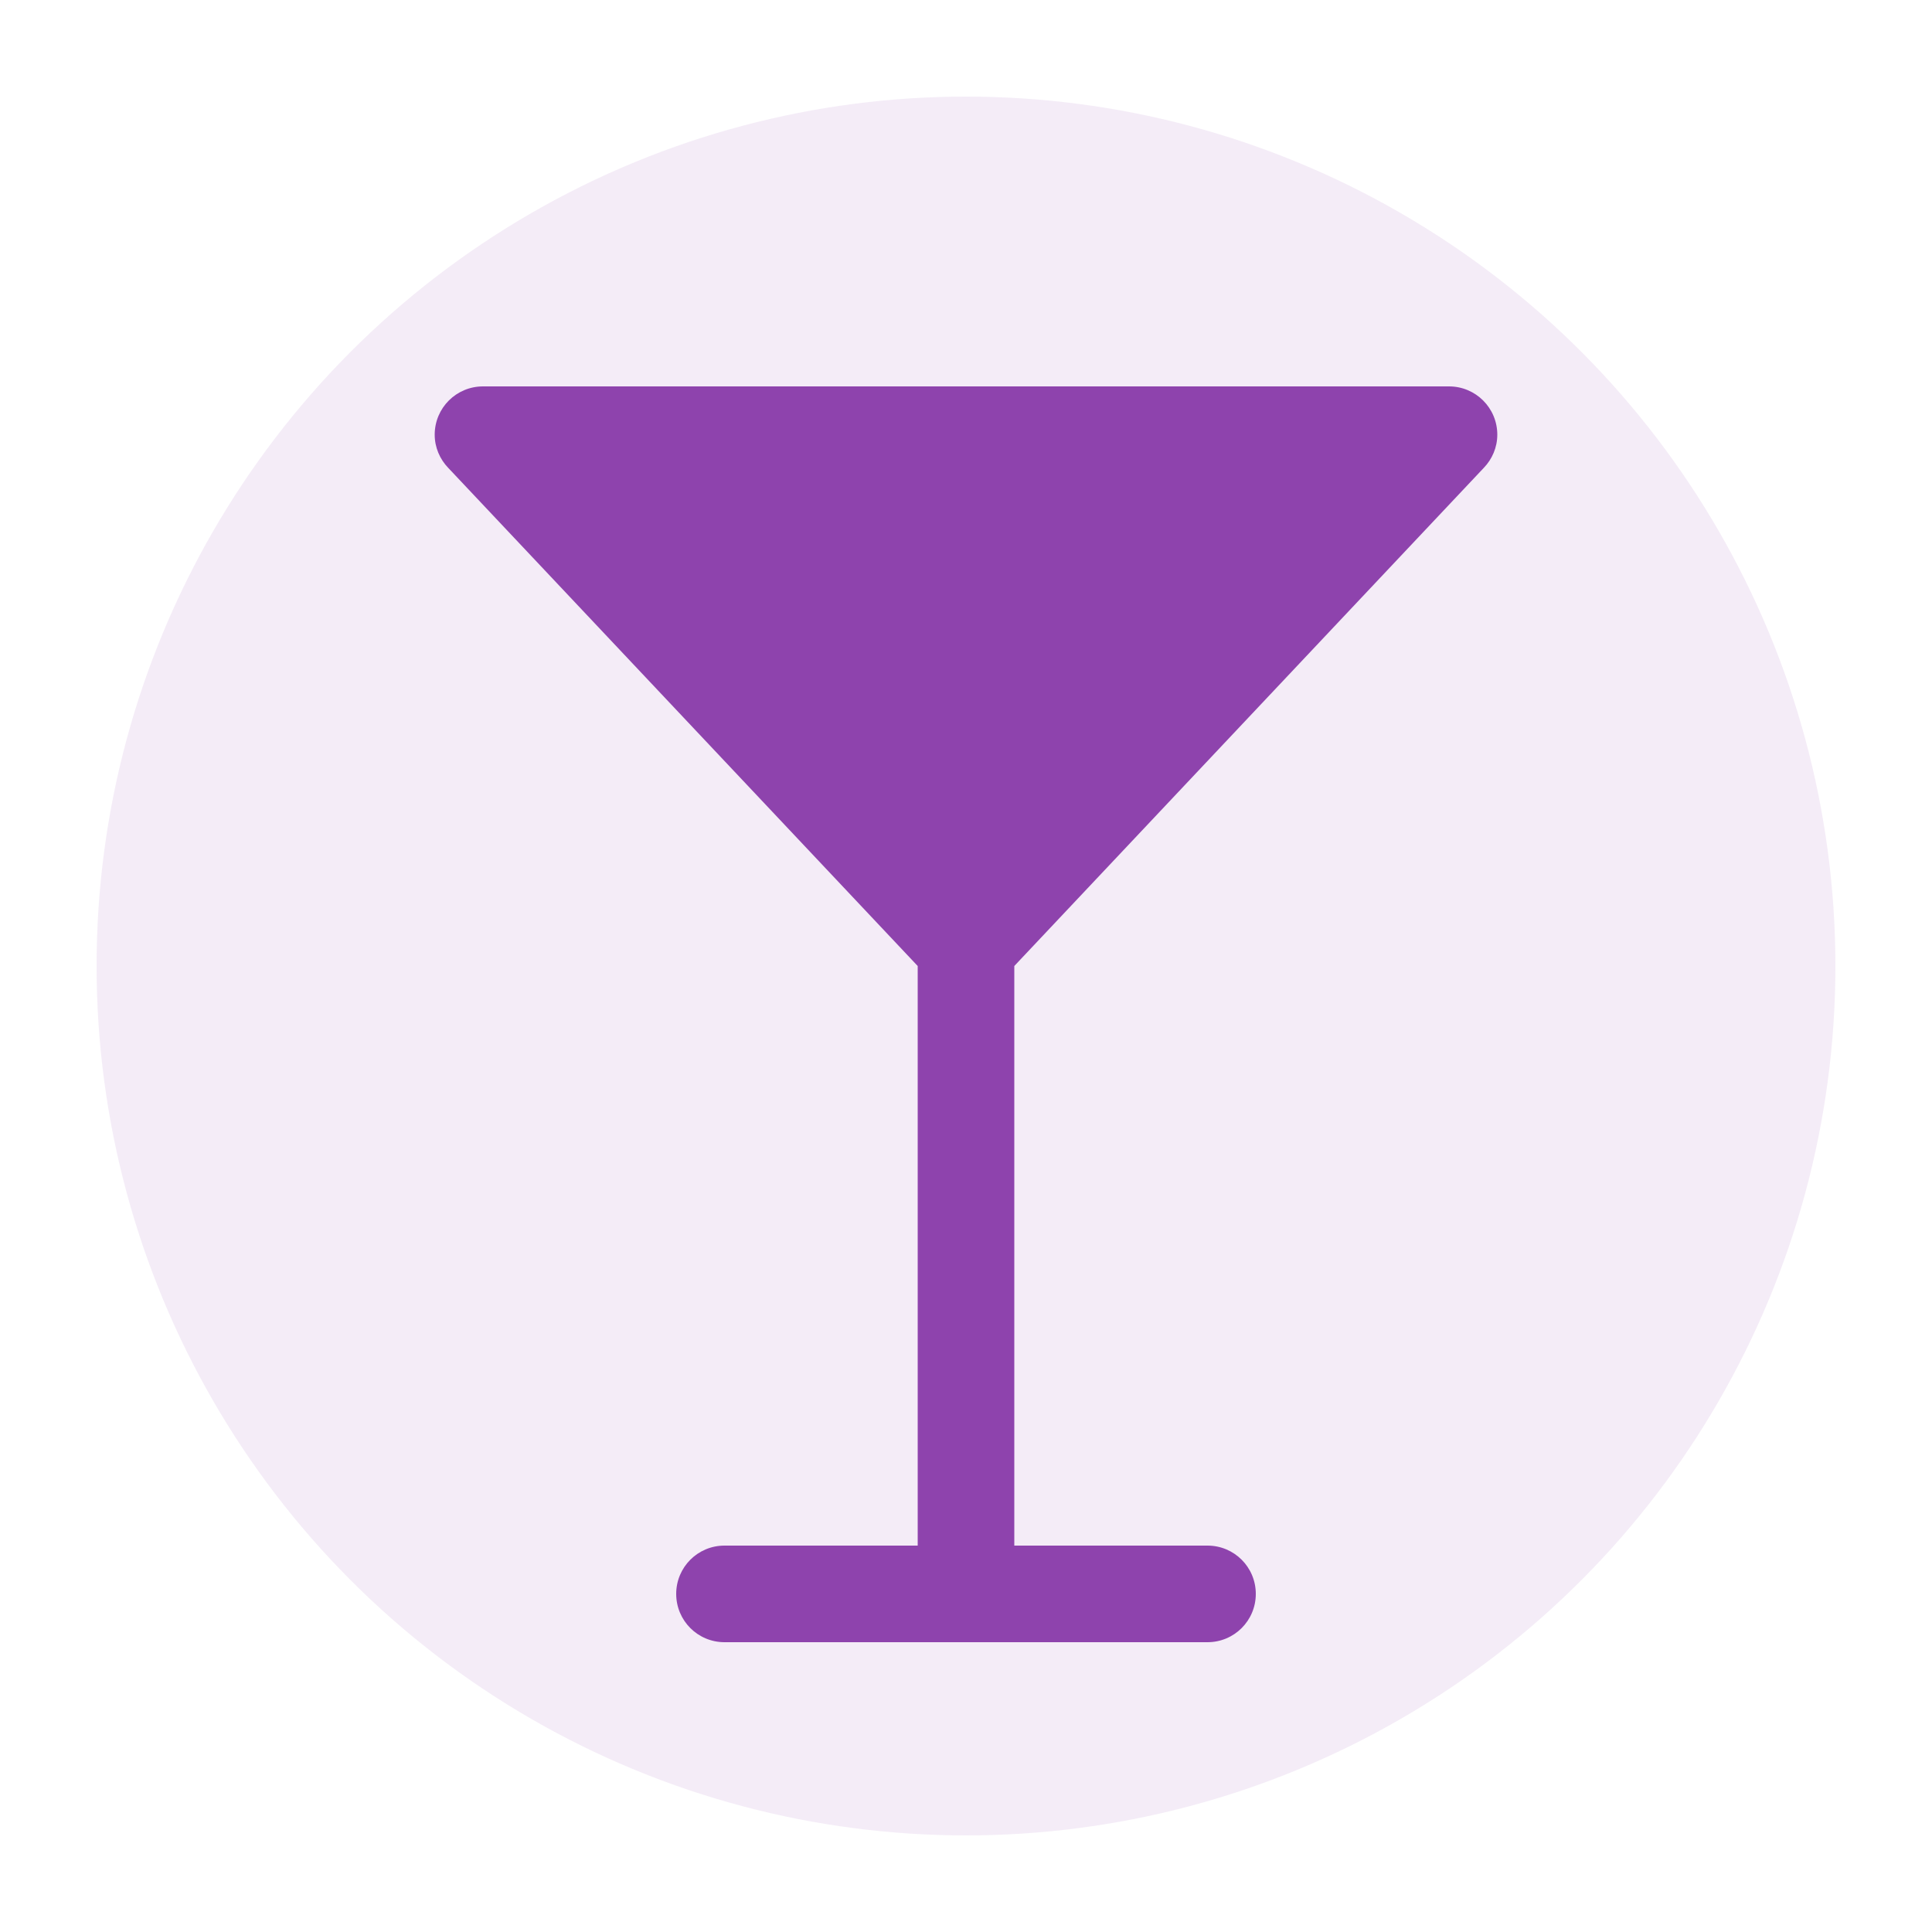 <?xml version="1.0" encoding="UTF-8"?>
<svg width="120px" height="120px" viewBox="0 0 120 120" version="1.1" xmlns="http://www.w3.org/2000/svg" xmlns:xlink="http://www.w3.org/1999/xlink">
    <title>鸡尾酒</title>
    <g id="鸡尾酒" stroke="none" stroke-width="1" fill="none" fill-rule="evenodd">
        <path d="M90,24 L30,24 C28.34,24 27,25.34 27,27 C27,27.79 27.32,28.52 27.84,29.06 L57,60 L57,96 L45,96 C43.34,96 42,97.34 42,99 C42,100.66 43.34,102 45,102 L75,102 C76.66,102 78,100.66 78,99 C78,97.34 76.66,96 75,96 L63,96 L63,60 L92.16,29.06 C92.68,28.52 93,27.79 93,27 C93,25.34 91.66,24 90,24 Z M83.13,33 L36.87,33 L45.87,42 L74.13,42 L83.13,33 Z" id="形状" fill="#8e44ad" fill-rule="nonzero"></path>
        <circle id="椭圆形" fill="#8e44ad" cx="60" cy="60" r="54" opacity="0.1"></circle>
    </g>
</svg> 